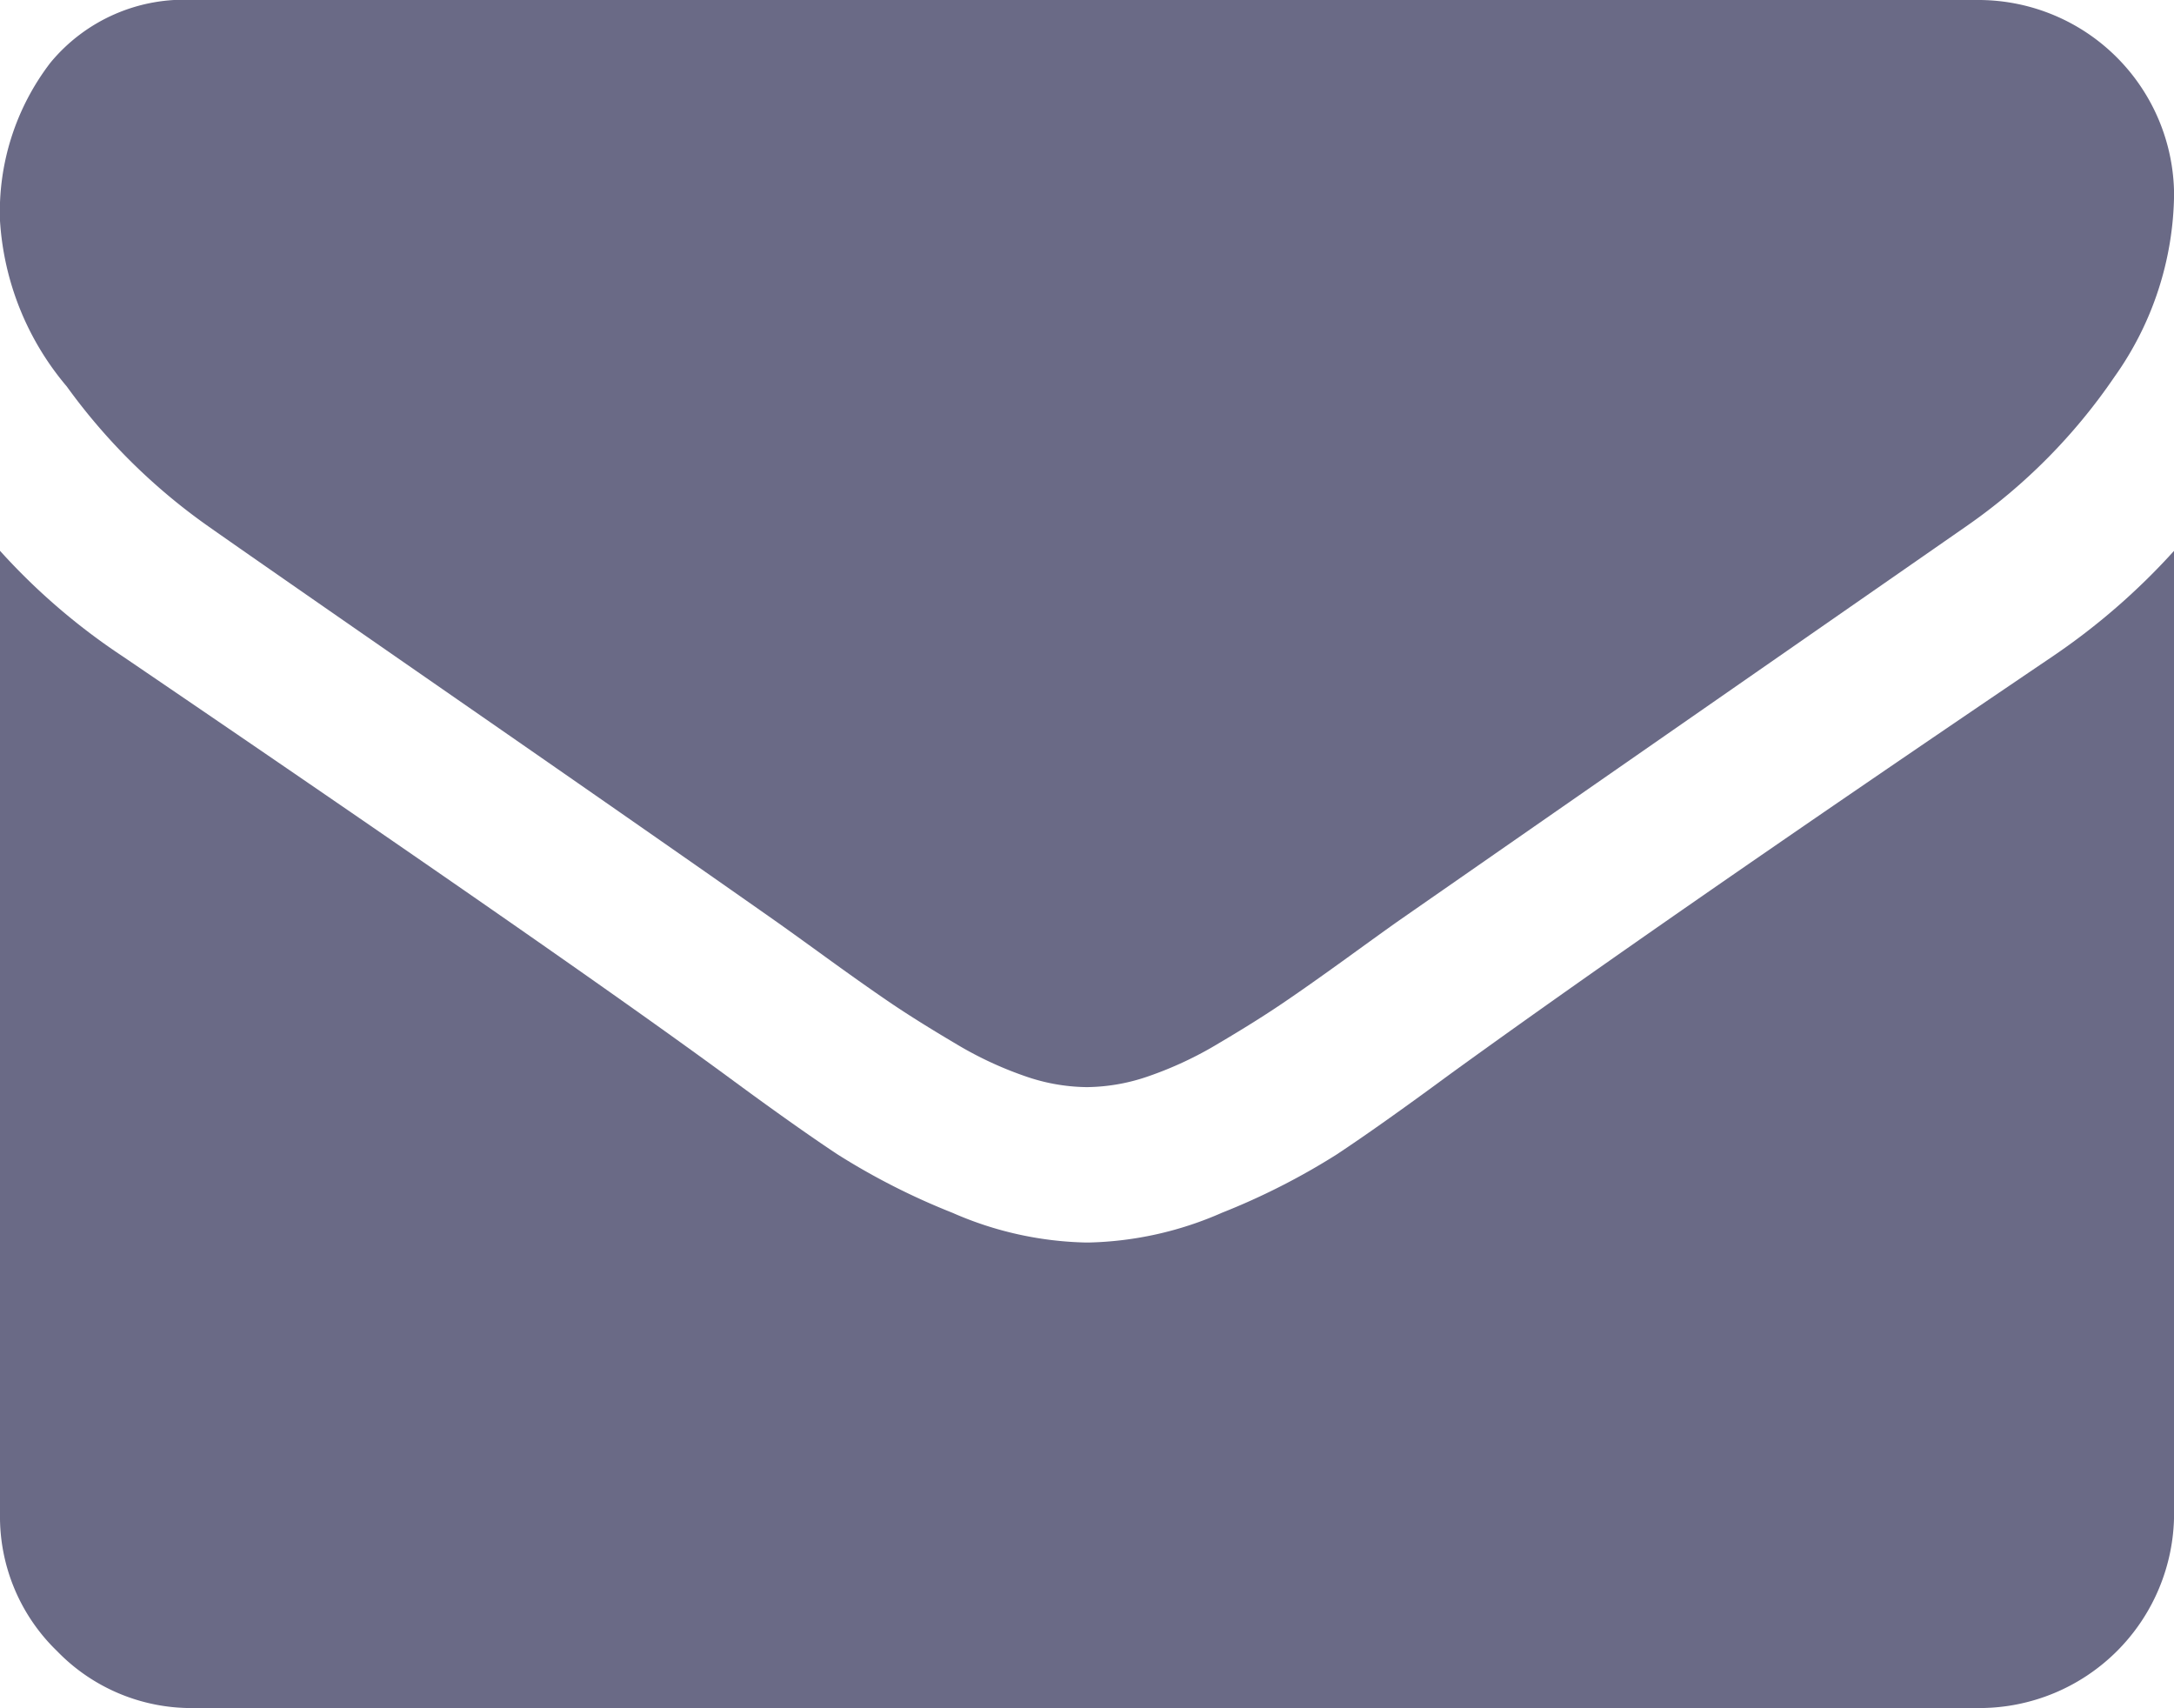 <svg xmlns="http://www.w3.org/2000/svg" width="26.999" height="21.213" viewBox="0 0 26.999 21.213">
  <g id="envelope" transform="translate(0 -54.82)">
    <g id="Group_9" data-name="Group 9" transform="translate(0 54.82)">
      <path id="Path_17" data-name="Path 17" d="M2.591,61.359q.512.361,3.089,2.147t3.947,2.749q.151.106.64.46t.813.573q.324.218.784.49a4.546,4.546,0,0,0,.866.406,2.387,2.387,0,0,0,.753.136h.03a2.389,2.389,0,0,0,.753-.136,4.55,4.55,0,0,0,.866-.406q.459-.271.783-.49t.814-.573q.489-.354.64-.46,1.386-.964,7.051-4.9a7.157,7.157,0,0,0,1.838-1.853A3.979,3.979,0,0,0,27,57.231a2.431,2.431,0,0,0-2.411-2.411H2.41A2.152,2.152,0,0,0,.625,55.6,3.041,3.041,0,0,0,0,57.562a3.519,3.519,0,0,0,.829,2.057A7.478,7.478,0,0,0,2.591,61.359Z" transform="translate(0 -54.82)" fill="#6a6a86"/>
      <path id="Path_18" data-name="Path 18" d="M25.492,185.748q-4.941,3.344-7.5,5.2-.859.633-1.394.987a8.6,8.6,0,0,1-1.424.723,4.335,4.335,0,0,1-1.657.369h-.031a4.337,4.337,0,0,1-1.657-.369,8.6,8.6,0,0,1-1.424-.723q-.535-.354-1.393-.987-2.034-1.491-7.488-5.2A7.98,7.98,0,0,1,0,184.437V196.4a2.321,2.321,0,0,0,.708,1.7,2.321,2.321,0,0,0,1.7.708H24.588A2.418,2.418,0,0,0,27,196.4V184.437A8.308,8.308,0,0,1,25.492,185.748Z" transform="translate(0 -177.597)" fill="#6a6a86"/>
    </g>
  </g>
</svg>
